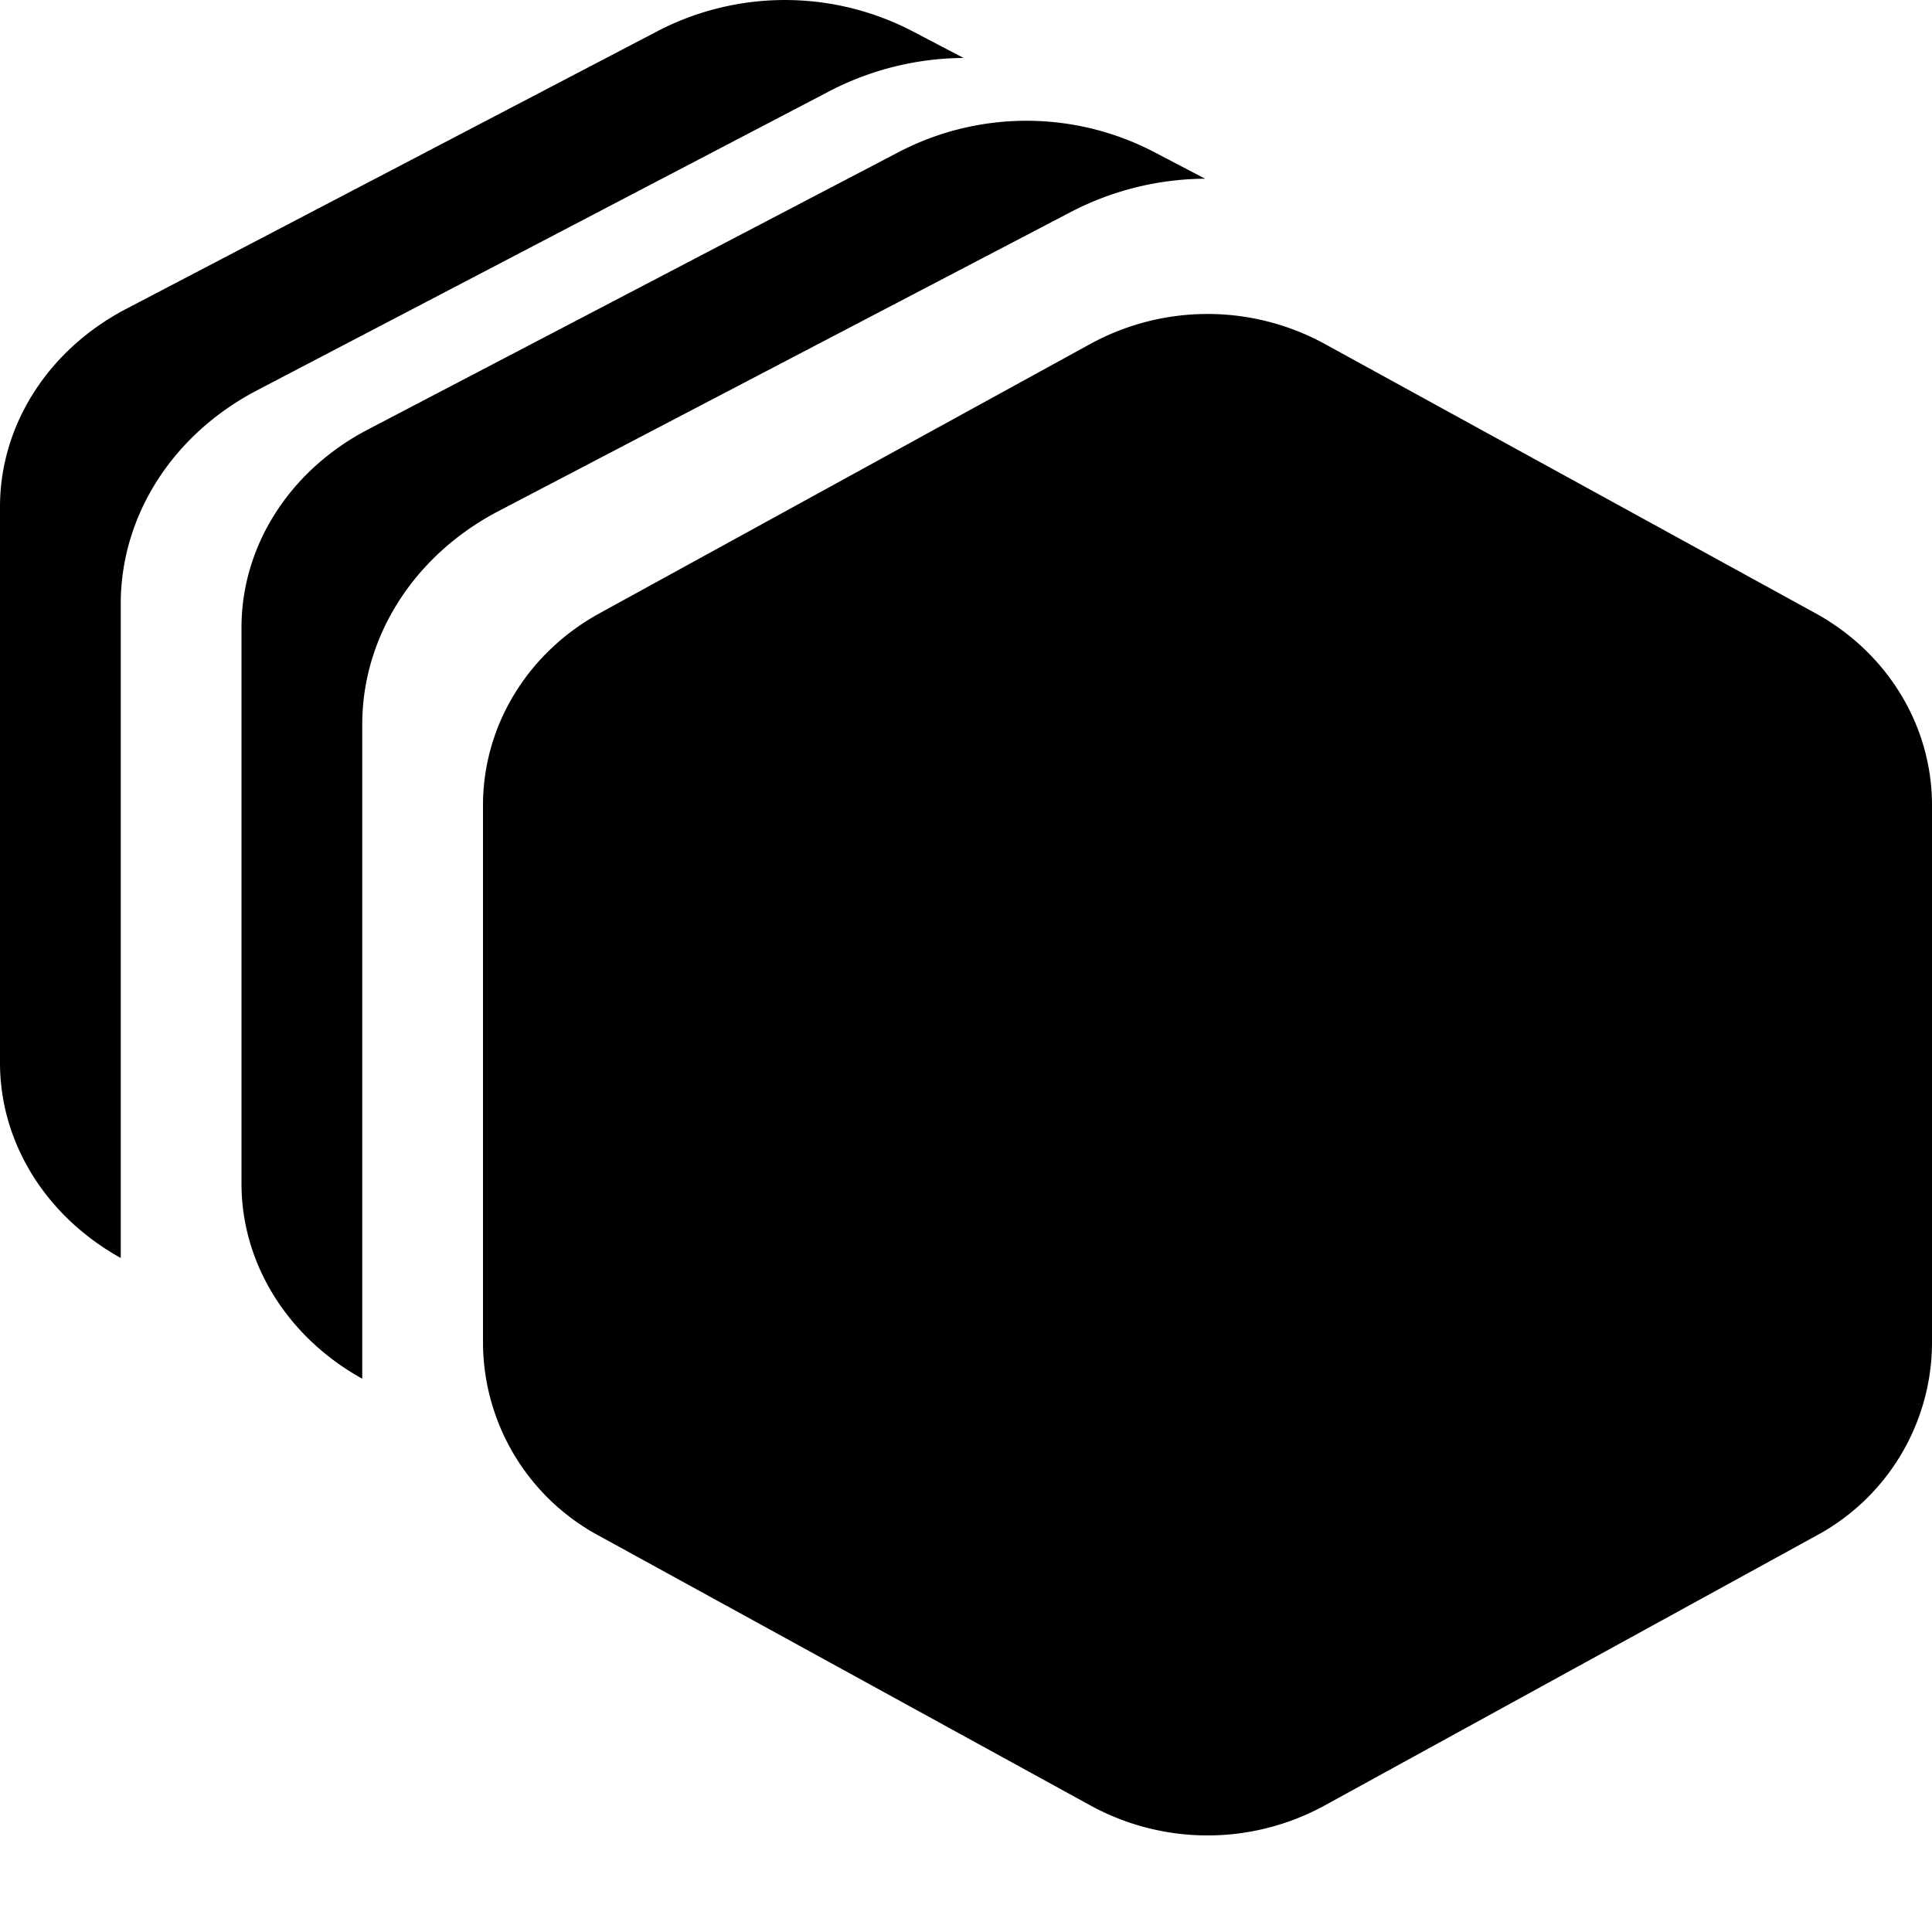 <svg xmlns="http://www.w3.org/2000/svg" viewBox="0 0 16 16" width="16px" height="16px"><g><path fill-rule="evenodd" d="M10.967 2.846l4.067 2.232c.598.328.966.934.966 1.59v4.464a1.82 1.82 0 01-.966 1.59l-4.067 2.232a2.02 2.02 0 01-1.933 0l-4.067-2.232A1.822 1.822 0 014 11.132V6.668c0-.656.368-1.262.967-1.59l4.067-2.232a2.023 2.023 0 011.933 0zM7.453 1.254a2.288 2.288 0 012.095 0l.432.226a2.44 2.44 0 00-1.107.273l-4.745 2.48C3.43 4.598 3 5.27 3 6v5.418c-.62-.344-1-.955-1-1.615V5.197c0-.677.399-1.302 1.047-1.64zm-2-1a2.288 2.288 0 012.095 0L7.98.48a2.44 2.44 0 00-1.107.273l-4.745 2.48C1.43 3.598 1 4.27 1 5v5.418c-.62-.344-1-.955-1-1.615V4.197c0-.677.399-1.302 1.047-1.64z"></path></g></svg>